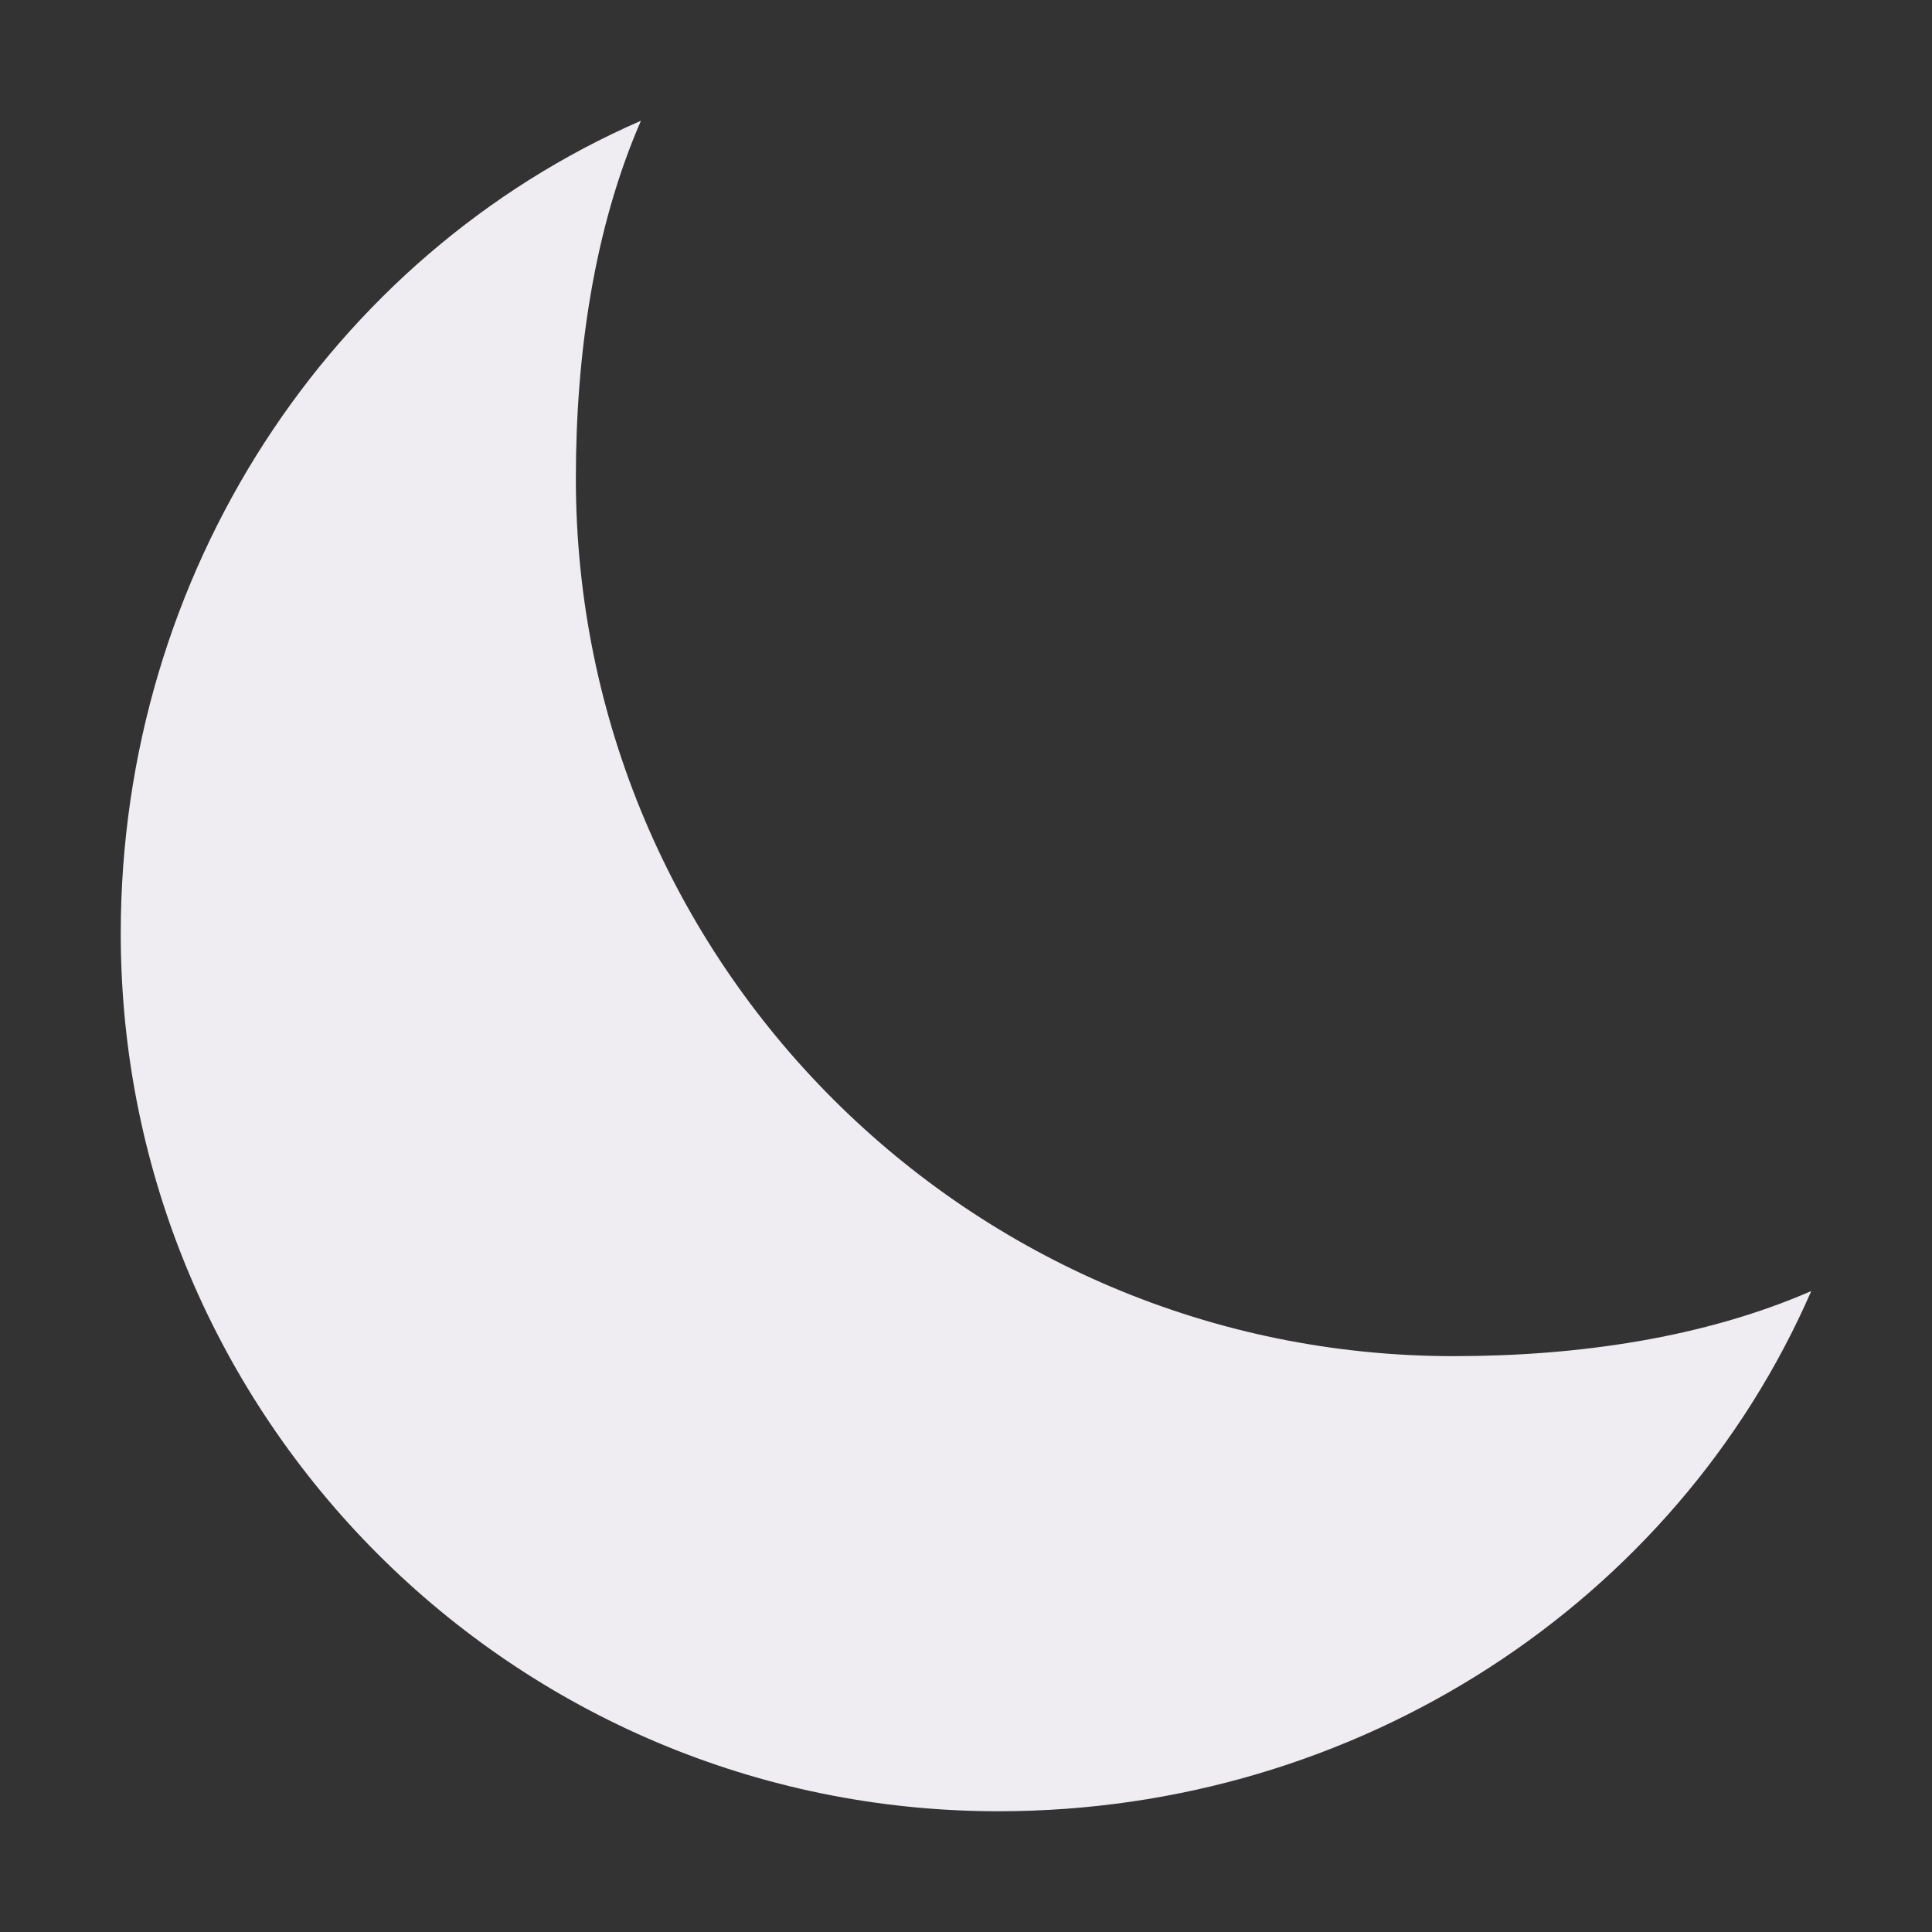 <svg width="16" height="16" viewBox="0 0 16 16" fill="none" xmlns="http://www.w3.org/2000/svg">
<rect x="0" y="0" width="16" height="16" fill="#333333" stroke="none"/>
<path d="M4.769 3.962C4.769 2.93 4.921 1.888 5.308 1C2.736 2.12 1 4.747 1 7.731C1 11.745 4.255 15 8.269 15C11.253 15 13.88 13.264 15 10.692C14.112 11.079 13.069 11.231 12.038 11.231C8.024 11.231 4.769 7.976 4.769 3.962Z" fill="#F0EDF2"/>
</svg>
